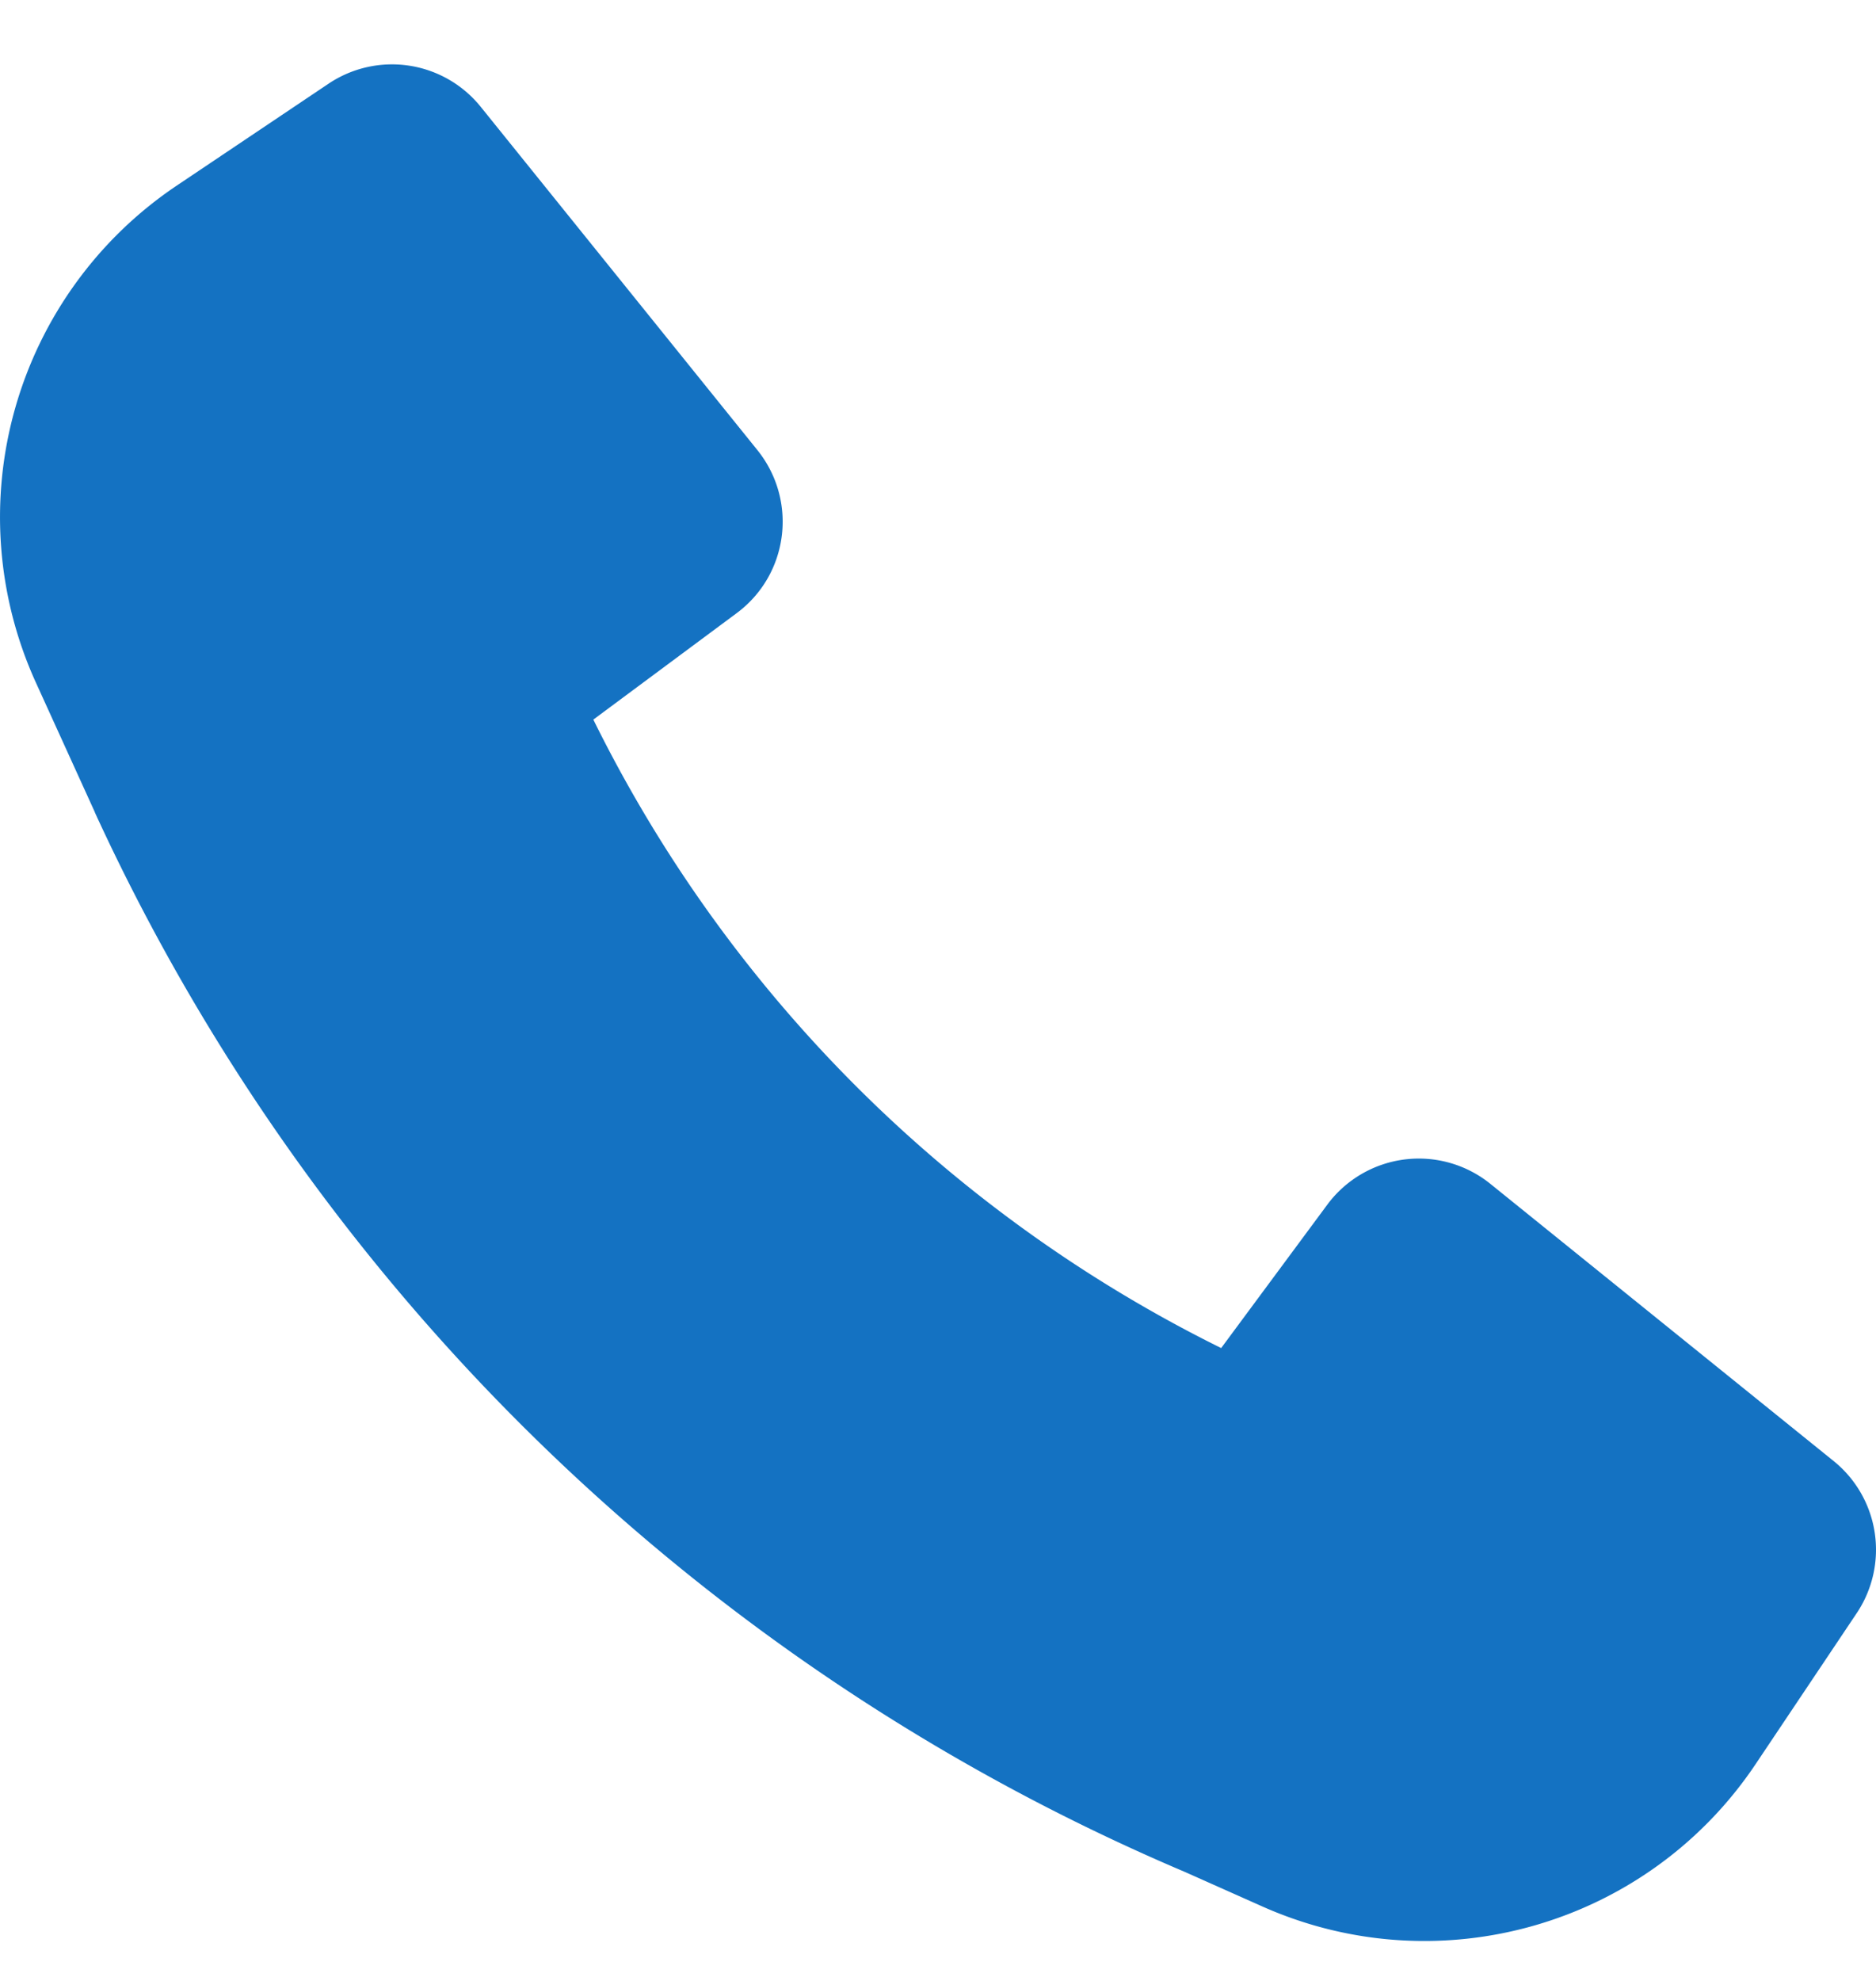 <svg width="18" height="19" fill="none" xmlns="http://www.w3.org/2000/svg"><path id="Icon" d="M.91 7.792a20.191 20.191 0 0010.457 10.162l.743.331c1.7.758 3.697.183 4.734-1.363l.97-1.448a1.093 1.093 0 00-.22-1.46L14.3 11.355a1.093 1.093 0 00-1.565.2l-1.018 1.375a13.274 13.274 0 01-6.024-6.028l1.374-1.02c.5-.37.59-1.08.2-1.565L4.612 1.024a1.093 1.093 0 00-1.46-.221l-1.456.977A3.83 3.83 0 00.343 6.544L.91 7.79v.002z" fill="#1472C2"/></svg>